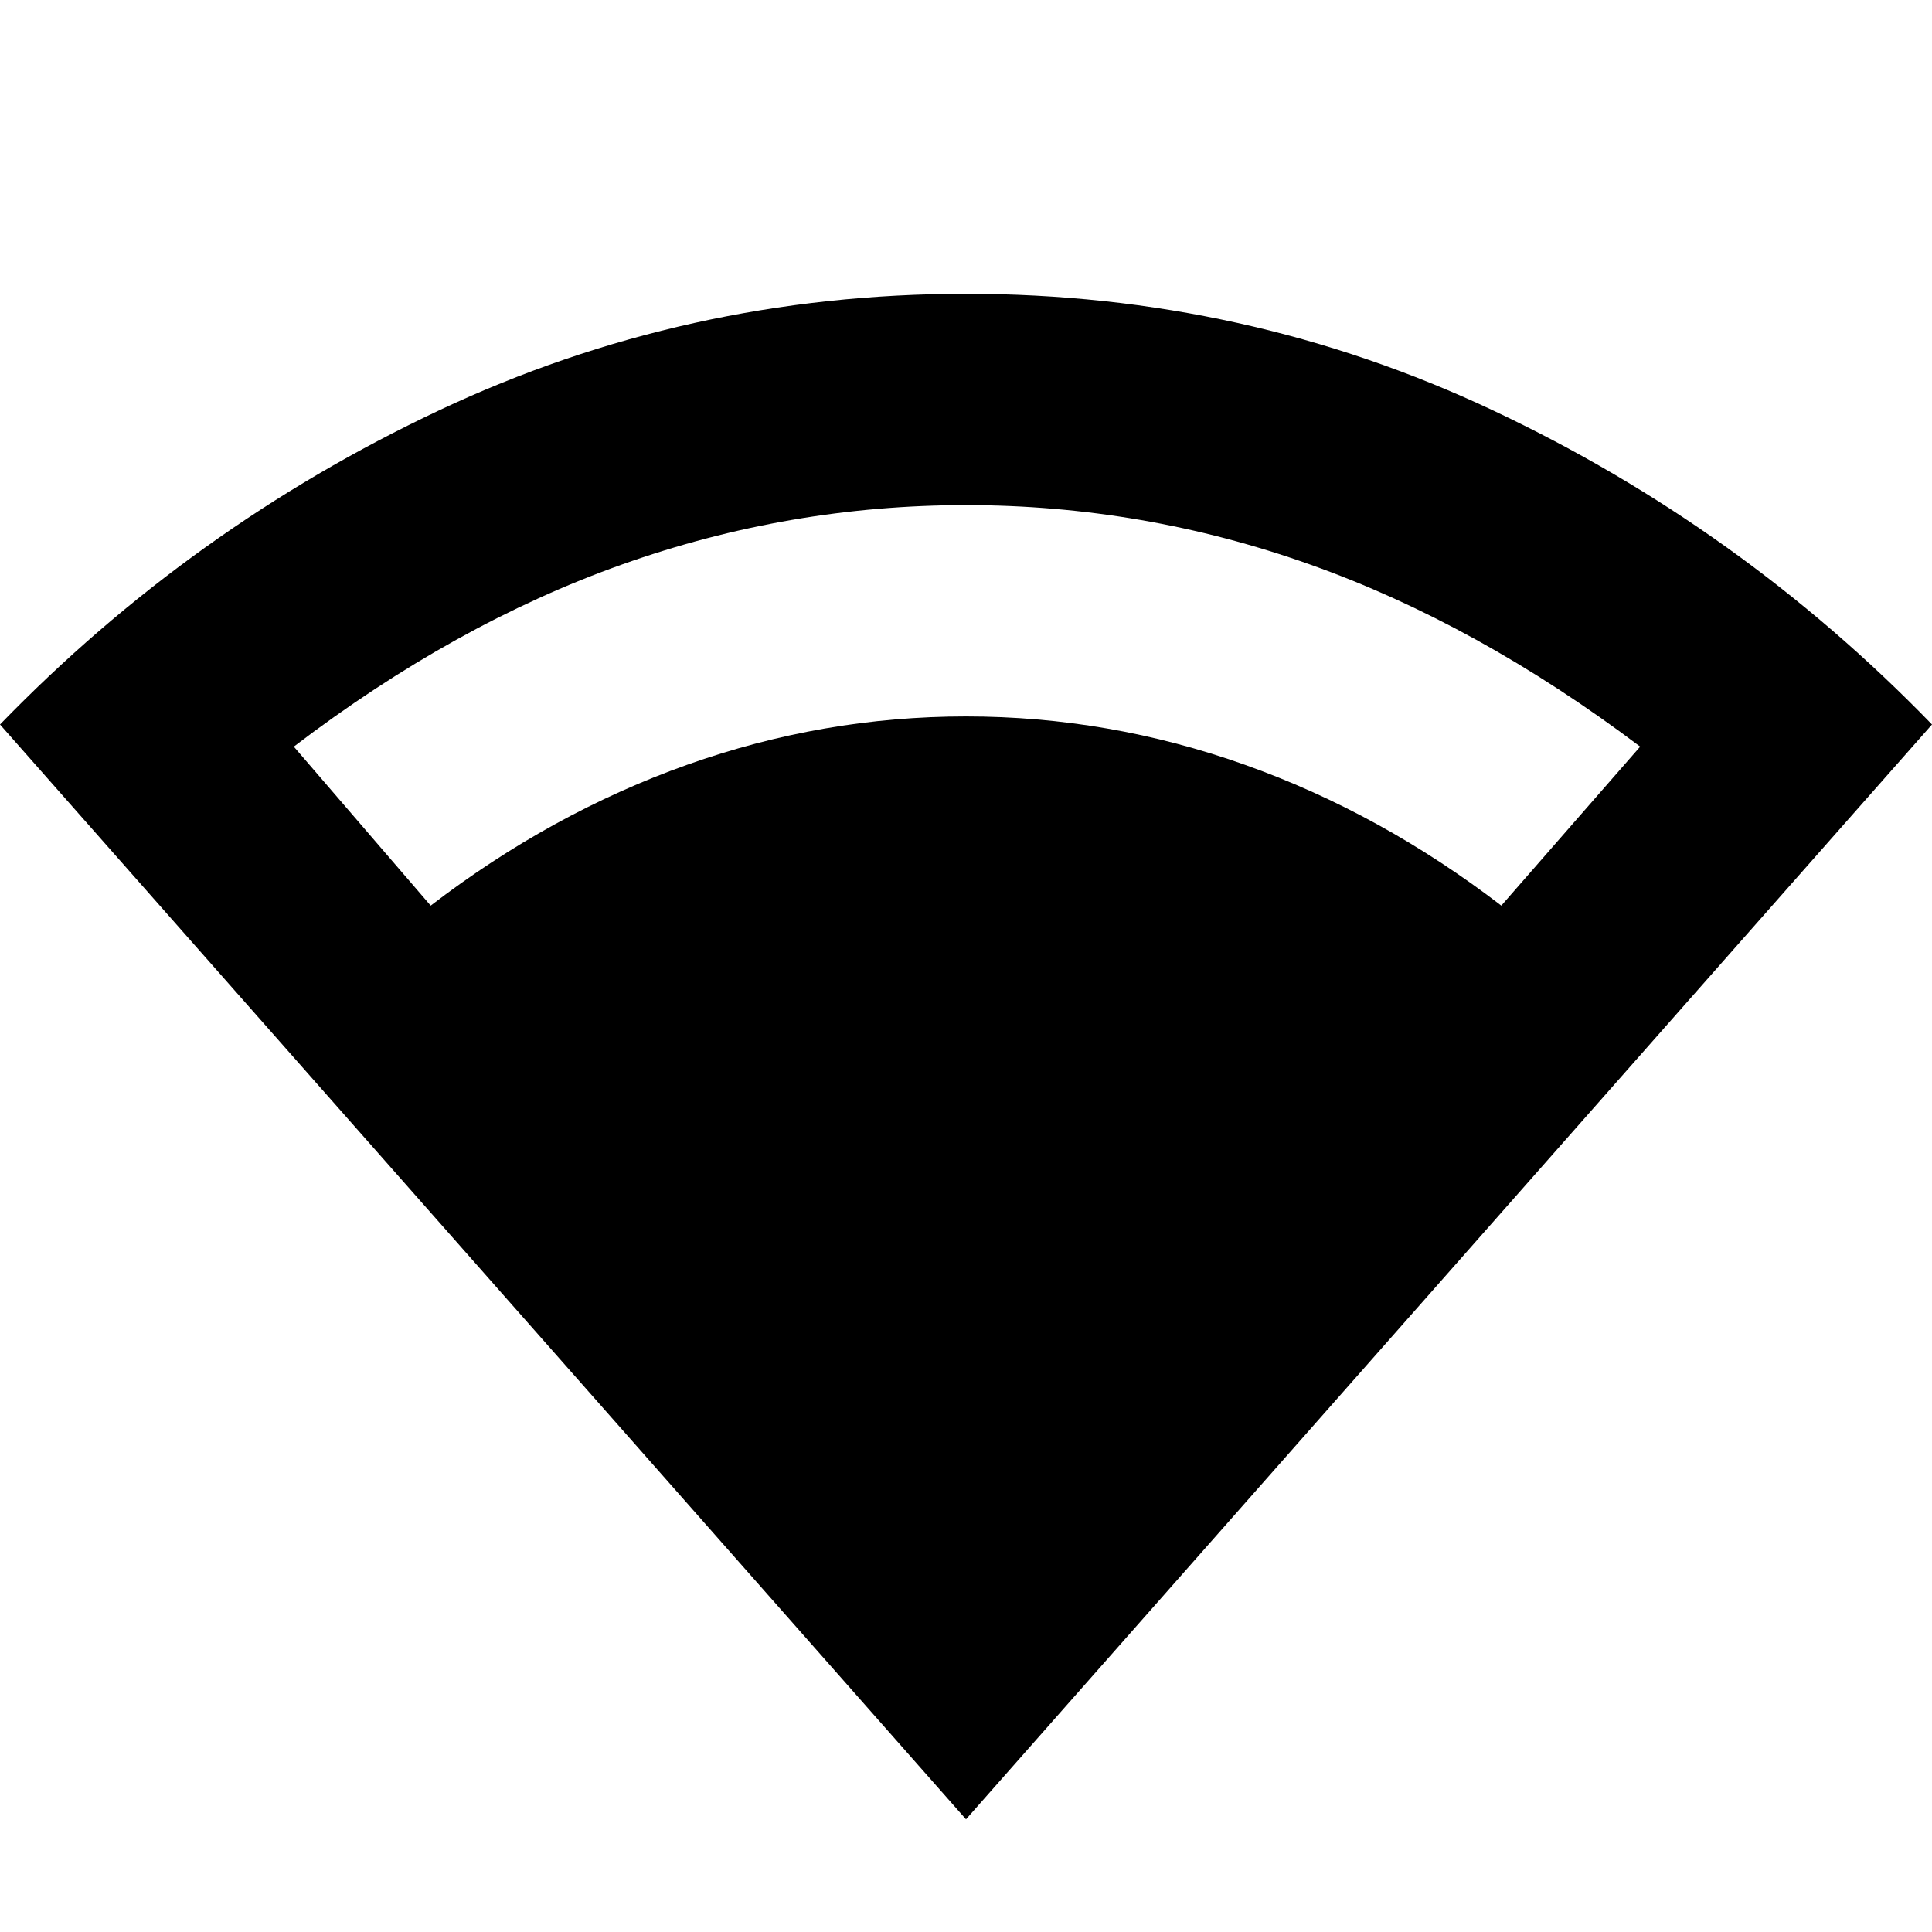 <svg xmlns="http://www.w3.org/2000/svg" height="40" width="40"><path d="M20 37.667 0 15Q3.958 10.917 9.083 8.5Q14.208 6.083 20 6.083Q25.792 6.083 30.917 8.5Q36.042 10.917 40 15ZM8.917 18.75Q11.417 16.833 14.229 15.833Q17.042 14.833 20 14.833Q22.958 14.833 25.771 15.833Q28.583 16.833 31.083 18.75L33.958 15.458Q30.583 12.917 27.125 11.688Q23.667 10.458 20 10.458Q16.333 10.458 12.875 11.688Q9.417 12.917 6.083 15.458Z"/></svg>